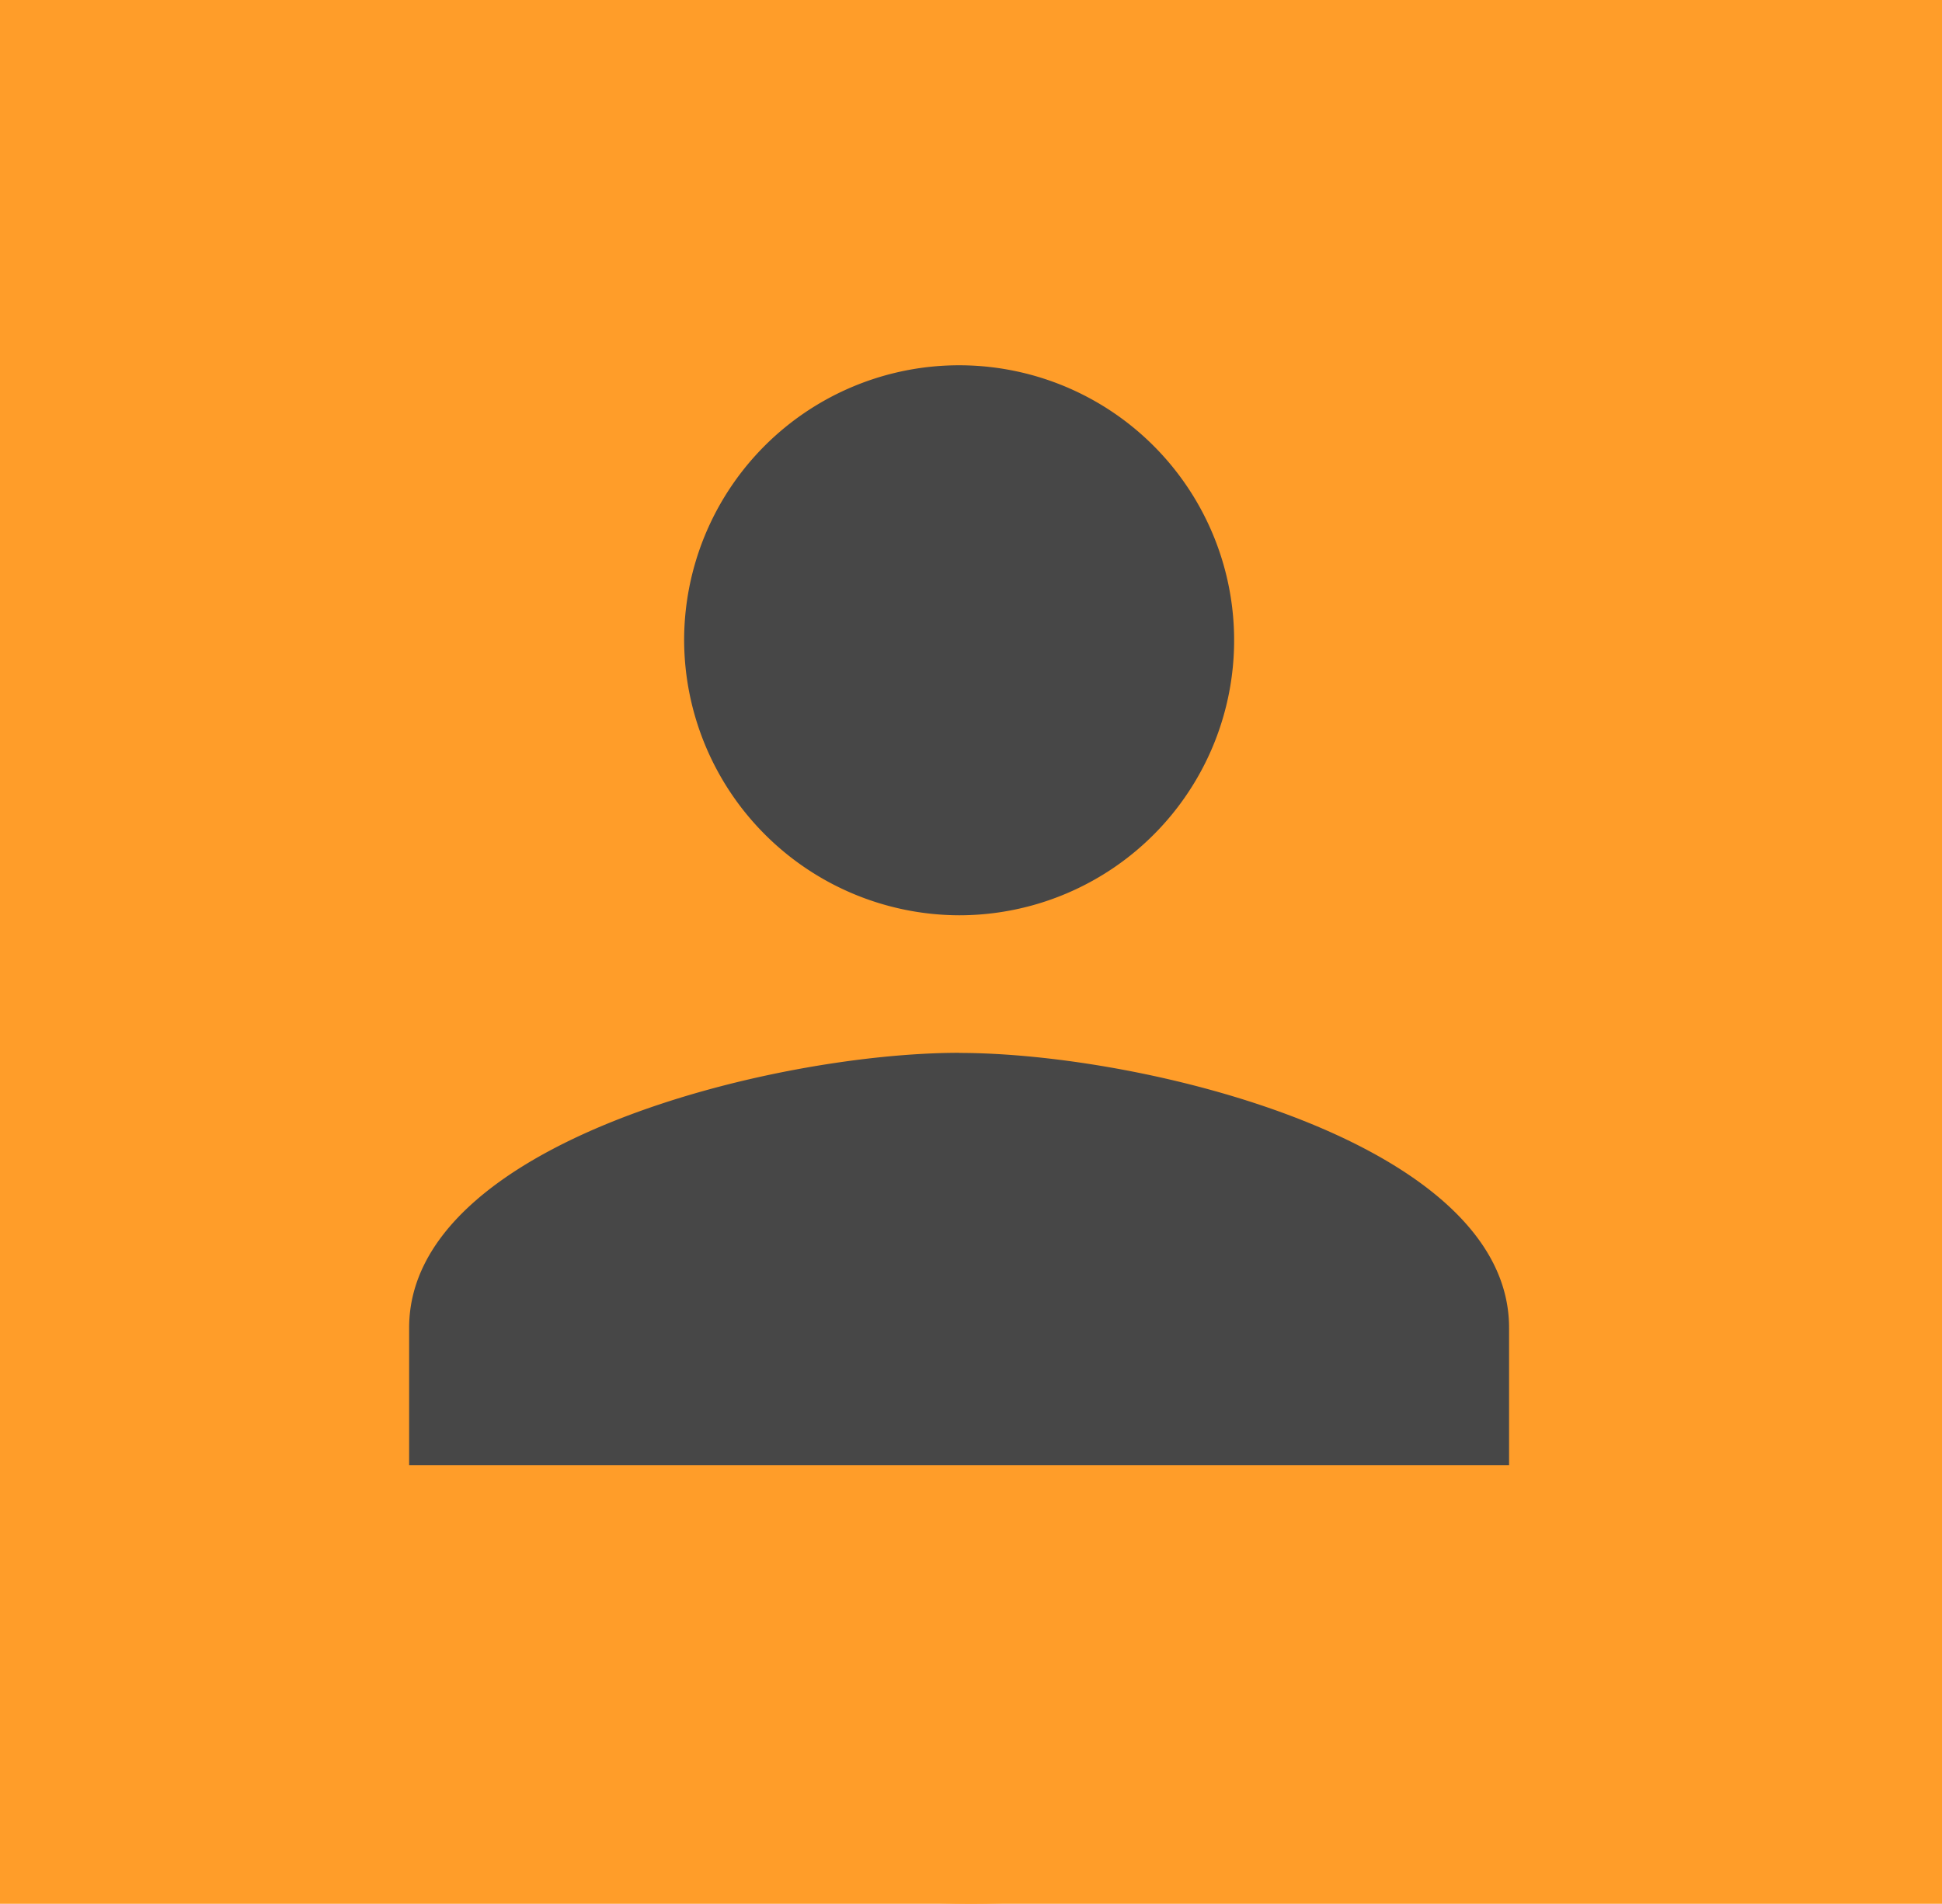 <svg id="Layer_1" data-name="Layer 1" xmlns="http://www.w3.org/2000/svg" width="355" height="348" viewBox="0 0 355 348">
  <defs>
    <style>
      .cls-1 {
        fill: #ff9d29;
      }

      .cls-2 {
        fill: none;
      }

      .cls-3 {
        fill: #474747;
      }
    </style>
  </defs>
  <title>profile</title>
  <rect class="cls-1" width="355" height="348"/>
  <g id="Group_64" data-name="Group 64">
    <g id="Group_19" data-name="Group 19">
      <circle id="Ellipse_1" data-name="Ellipse 1" class="cls-1" cx="177.5" cy="178.5" r="169.5"/>
      <g id="Person_Icon" data-name="Person Icon">
        <path id="Bounds" class="cls-2" d="M17.52,8.5H319.18V310.17H17.52Z" transform="translate(7 8)"/>
        <path id="Icon" class="cls-3" d="M168.33,159.31a50.27,50.27,0,1,0-50.27-50.26h0A50.43,50.43,0,0,0,168.33,159.31Zm0,25.14c-33.9,0-100.54,16.36-100.54,50.26v25.13H268.86V234.71c0-33.9-66.63-50.24-100.53-50.24Z" transform="translate(7 8)"/>
      </g>
    </g>
  </g>
</svg>

